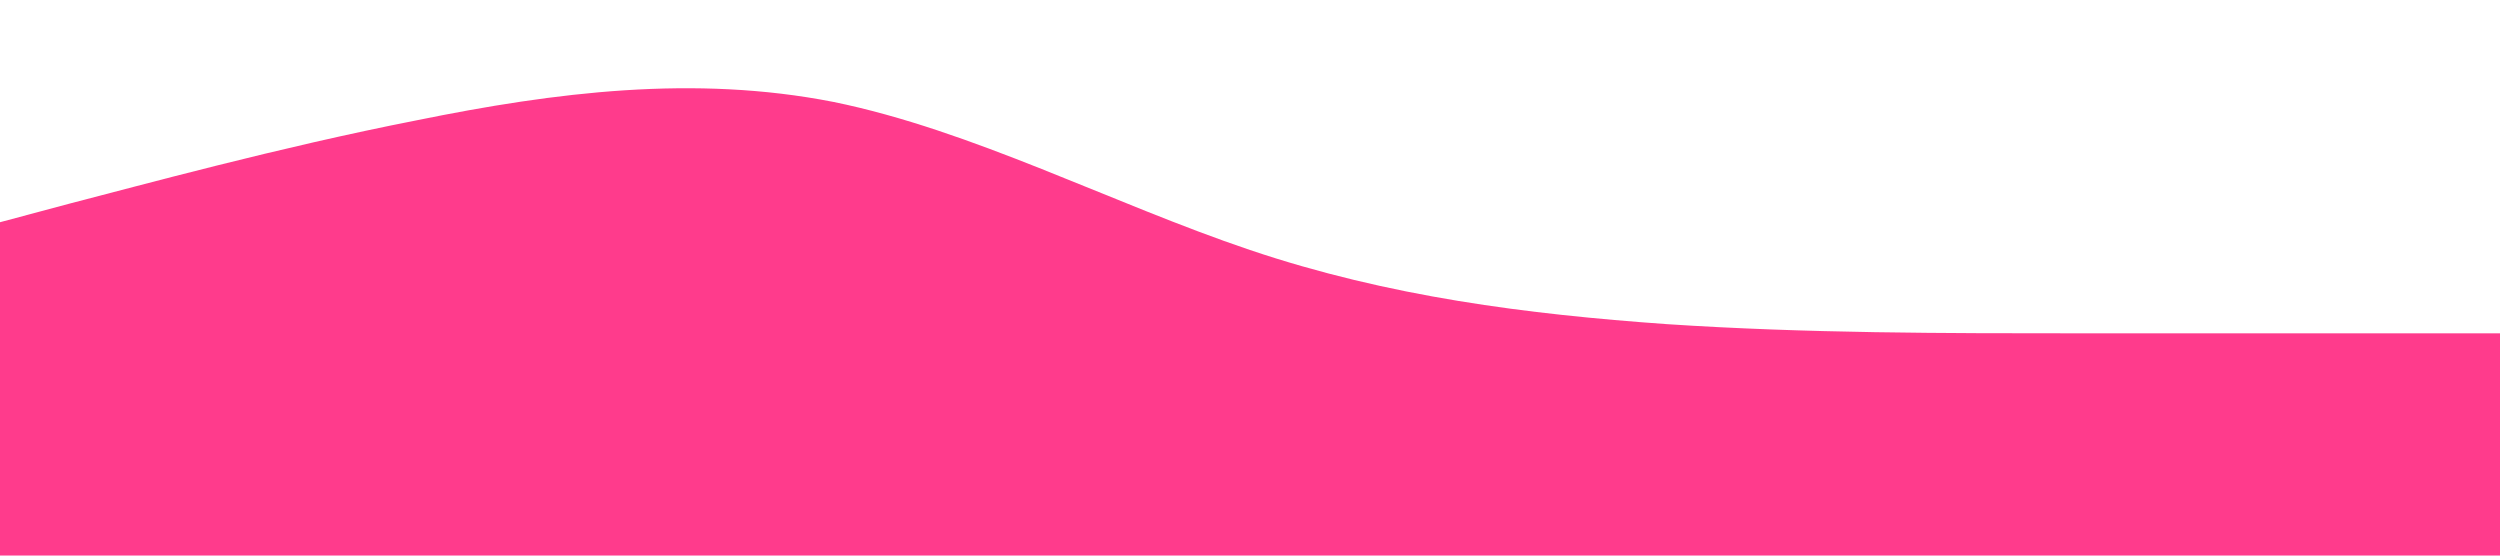 <?xml version="1.0" standalone="no"?><svg xmlns="http://www.w3.org/2000/svg" viewBox="0 0 1440 320"><path fill="#ff3b8c" fill-opacity="1" d="M0,128L40,117.3C80,107,160,85,240,69.3C320,53,400,43,480,58.7C560,75,640,117,720,144C800,171,880,181,960,186.7C1040,192,1120,192,1200,192C1280,192,1360,192,1400,192L1440,192L1440,320L1400,320C1360,320,1280,320,1200,320C1120,320,1040,320,960,320C880,320,800,320,720,320C640,320,560,320,480,320C400,320,320,320,240,320C160,320,80,320,40,320L0,320Z"></path></svg>